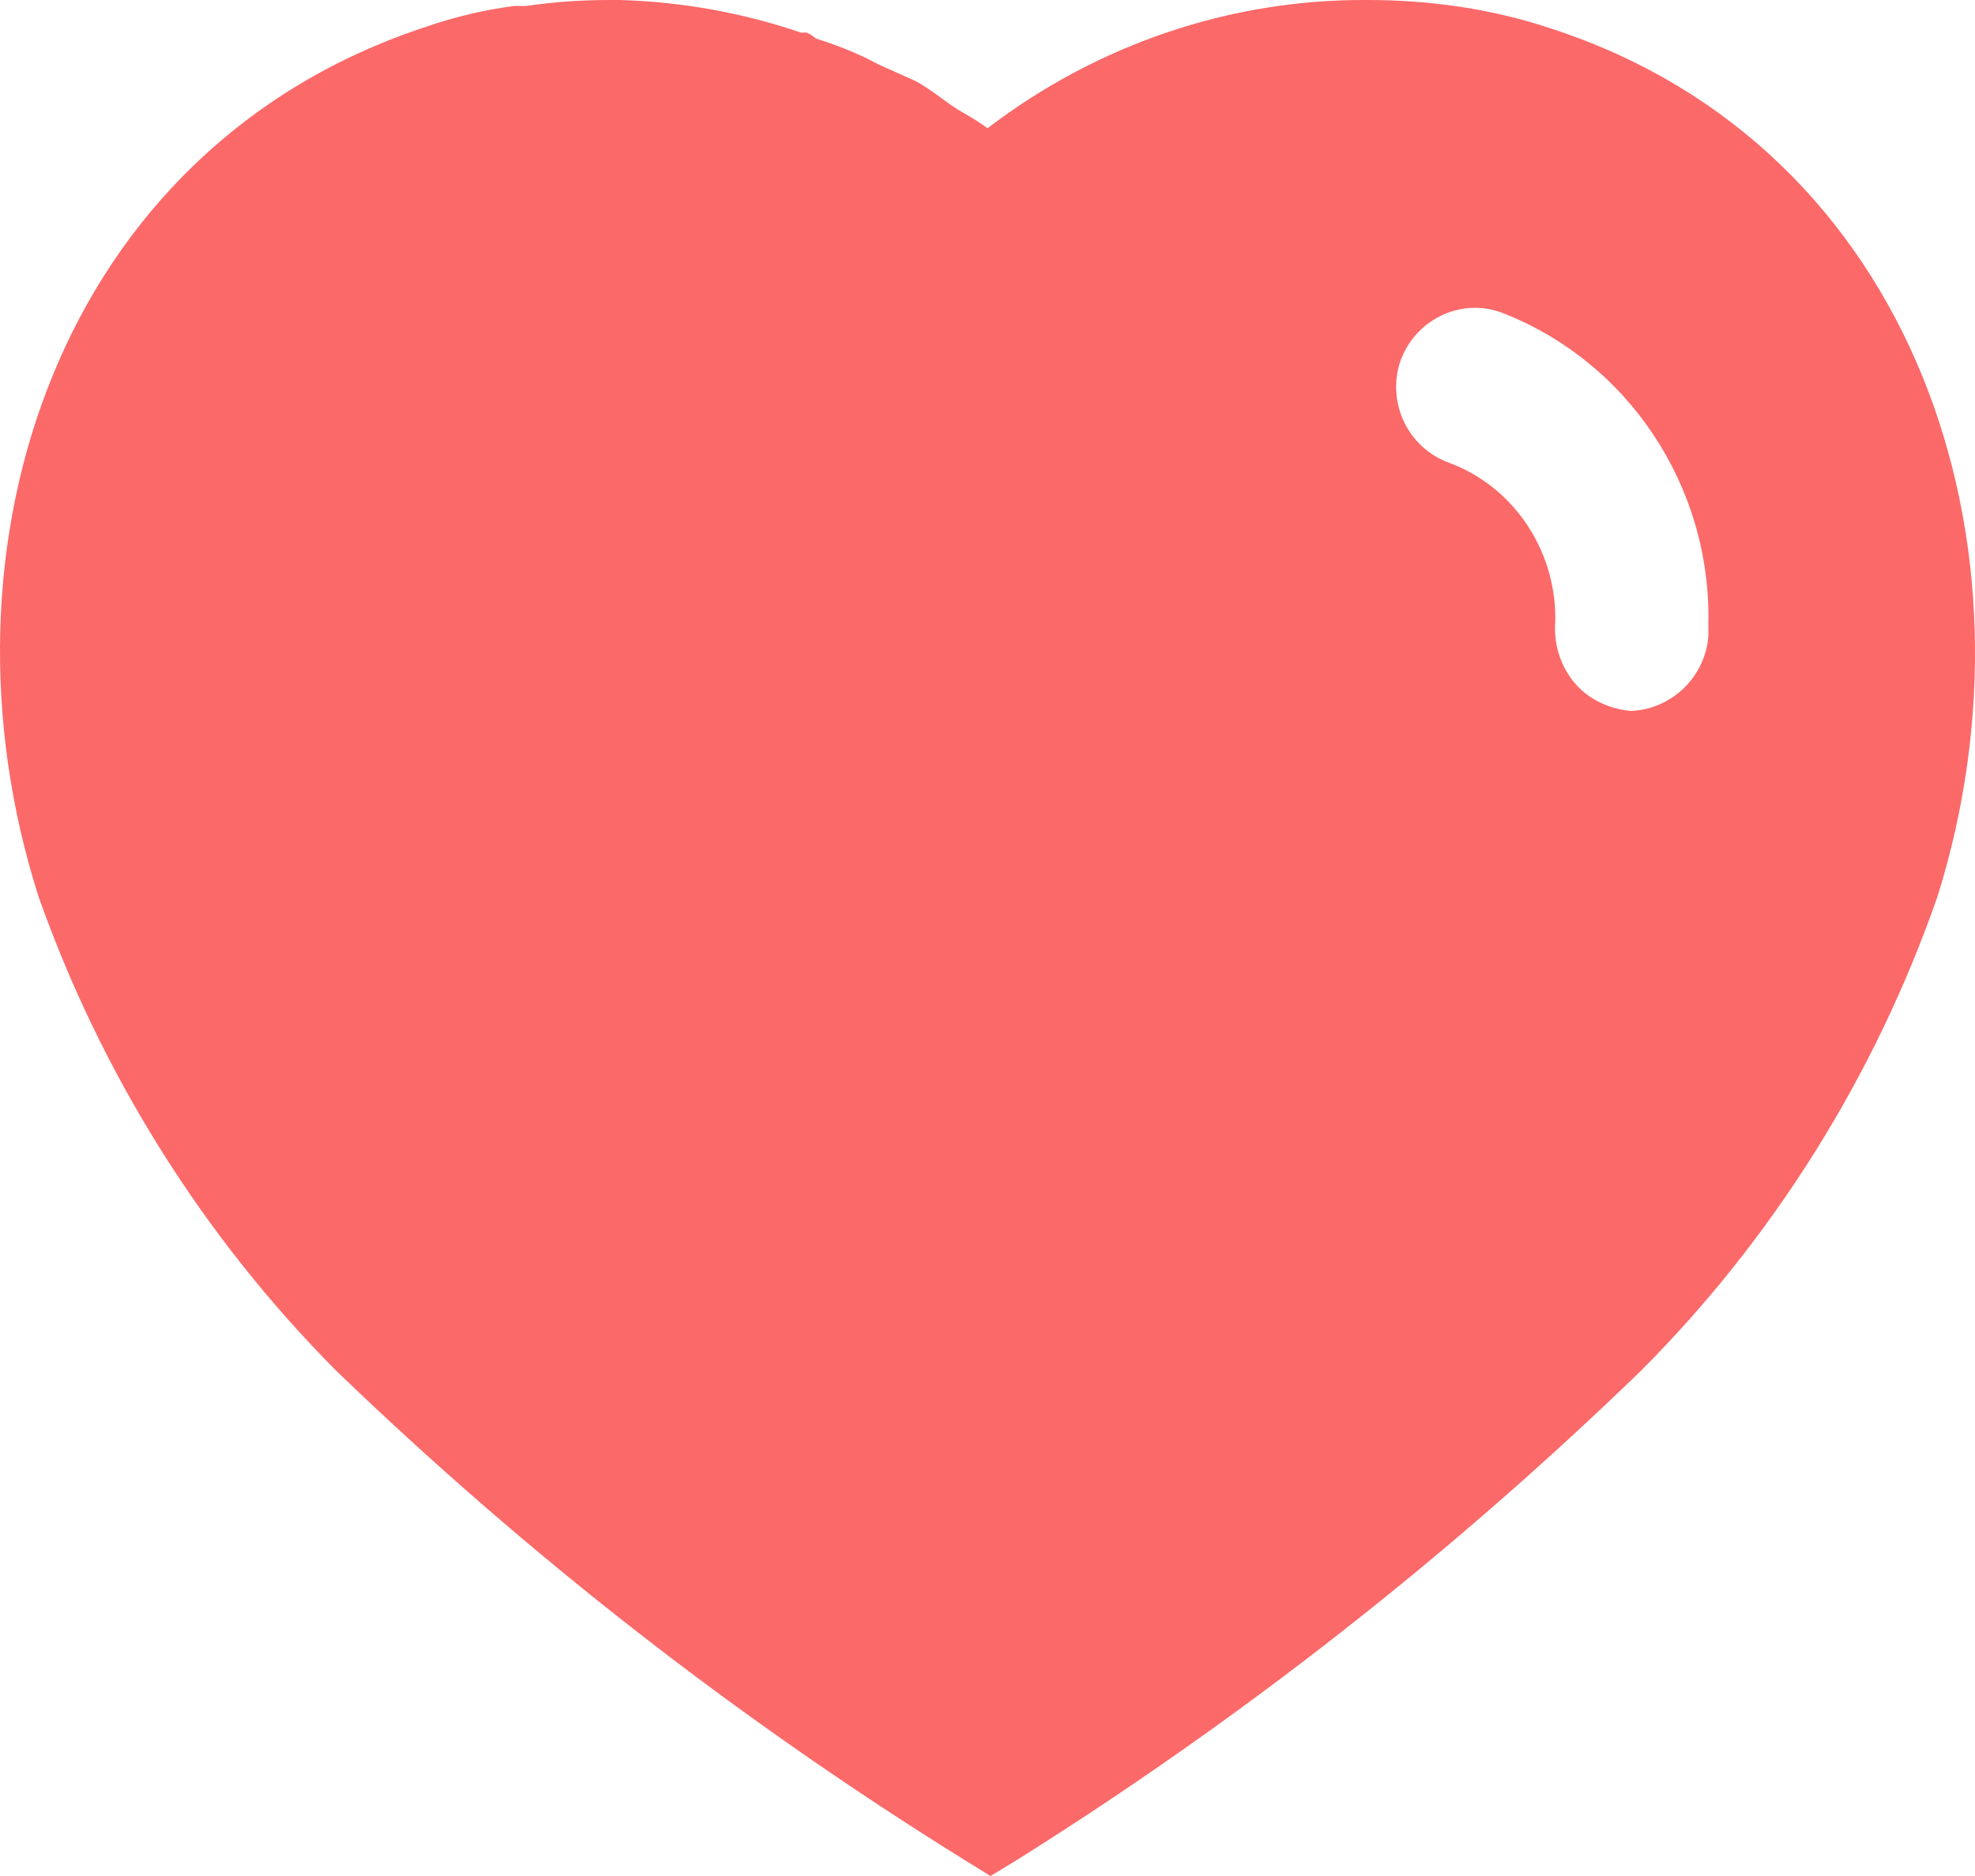 <svg width="20" height="19" viewBox="0 0 20 19" fill="none" xmlns="http://www.w3.org/2000/svg">
<path fill-rule="evenodd" clip-rule="evenodd" d="M13.85 0C14.481 0 15.111 0.089 15.71 0.29C19.401 1.49 20.731 5.54 19.62 9.08C18.99 10.889 17.96 12.54 16.611 13.889C14.68 15.759 12.561 17.419 10.28 18.849L10.03 19L9.77 18.839C7.481 17.419 5.35 15.759 3.401 13.879C2.061 12.53 1.03 10.889 0.39 9.08C-0.74 5.54 0.59 1.49 4.321 0.269C4.611 0.169 4.91 0.099 5.21 0.06H5.33C5.611 0.019 5.89 0 6.17 0H6.28C6.91 0.019 7.52 0.129 8.111 0.33H8.17C8.21 0.349 8.24 0.37 8.26 0.389C8.481 0.46 8.69 0.54 8.89 0.65L9.27 0.82C9.362 0.869 9.465 0.944 9.554 1.009C9.61 1.05 9.661 1.086 9.7 1.11C9.716 1.12 9.733 1.129 9.75 1.139C9.835 1.189 9.925 1.241 10 1.299C11.111 0.45 12.46 -0.01 13.85 0ZM16.51 7.2C16.92 7.189 17.27 6.86 17.3 6.439V6.32C17.33 4.919 16.481 3.65 15.19 3.16C14.78 3.019 14.33 3.24 14.18 3.66C14.04 4.08 14.26 4.54 14.68 4.689C15.321 4.929 15.75 5.56 15.75 6.259V6.29C15.731 6.519 15.8 6.74 15.94 6.91C16.08 7.08 16.29 7.179 16.51 7.2Z" fill="#FC6969"/>
</svg>
